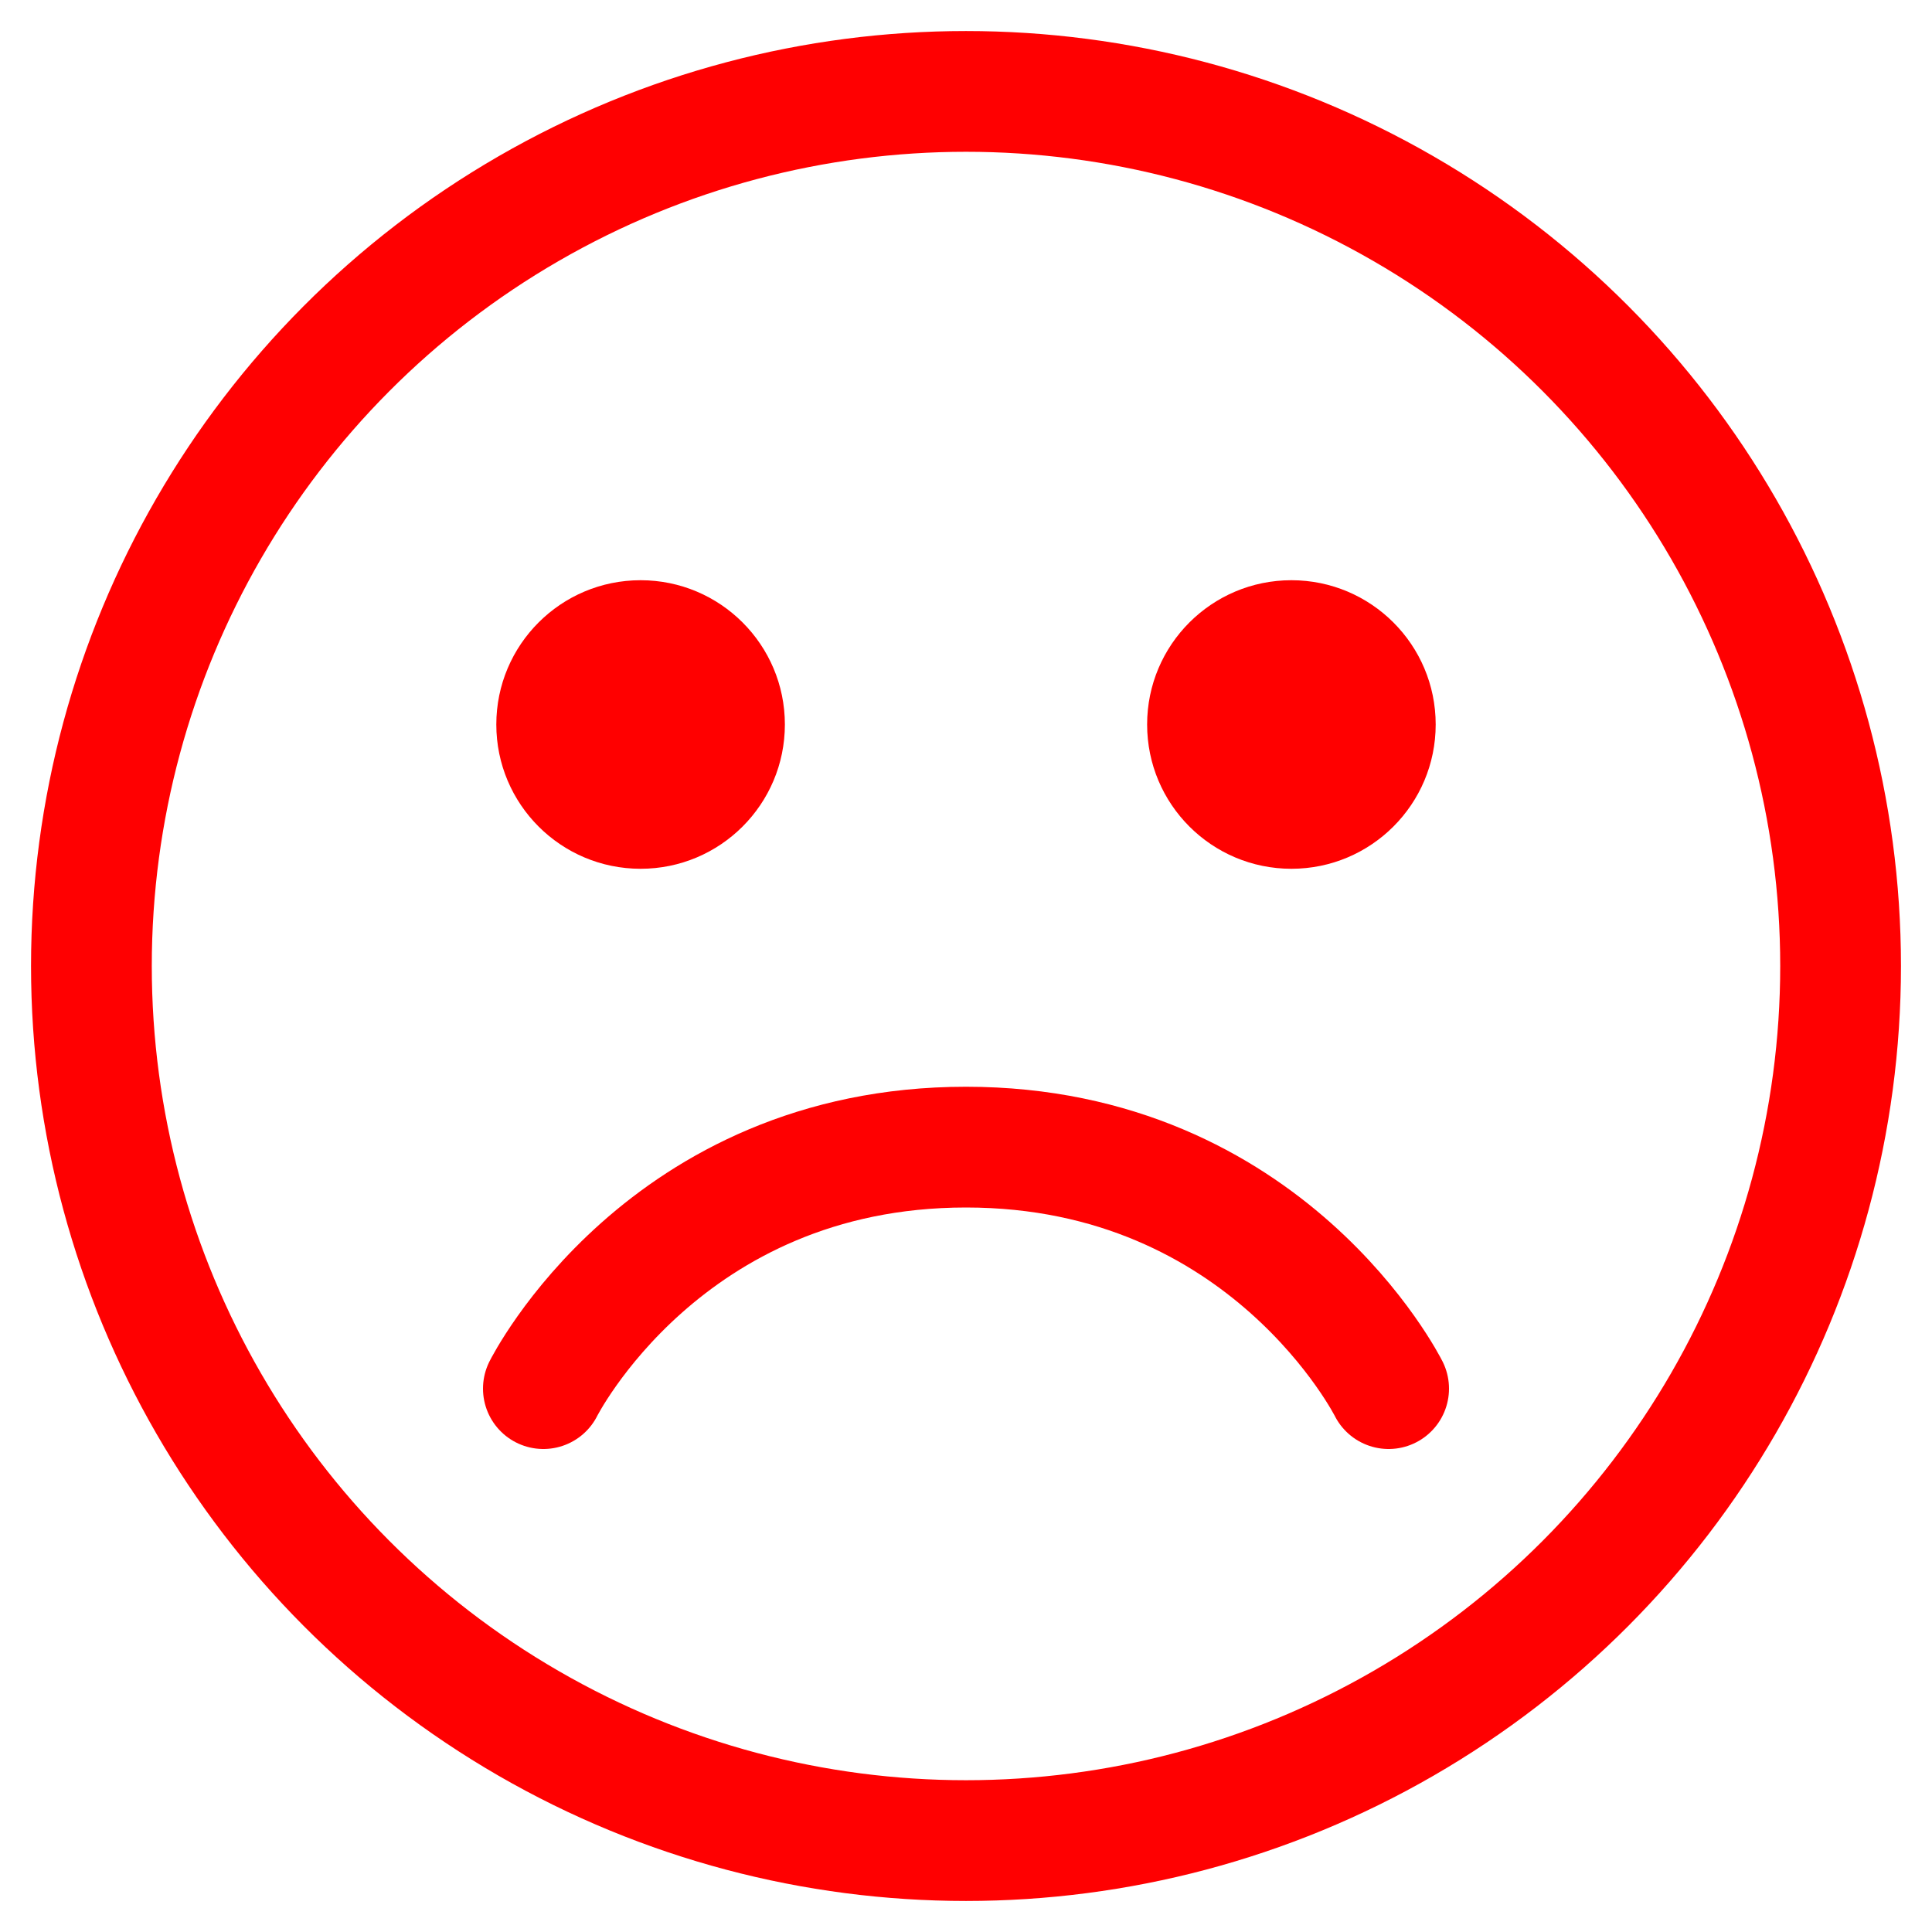 <svg xmlns="http://www.w3.org/2000/svg" width="128" height="128"><circle cx="64" cy="64" r="57.944" fill="none" stroke="#ff0001" stroke-width="8" stroke-linejoin="round"/><circle cx="42.441" cy="48" r="9.559" fill="red"/><circle r="9.559" cy="48" cx="85.559" fill="red"/><path d="M36 92s8-16 28-16 28 16 28 16" fill="none" stroke="#ff0001" stroke-width="8" stroke-linecap="round"/></svg>